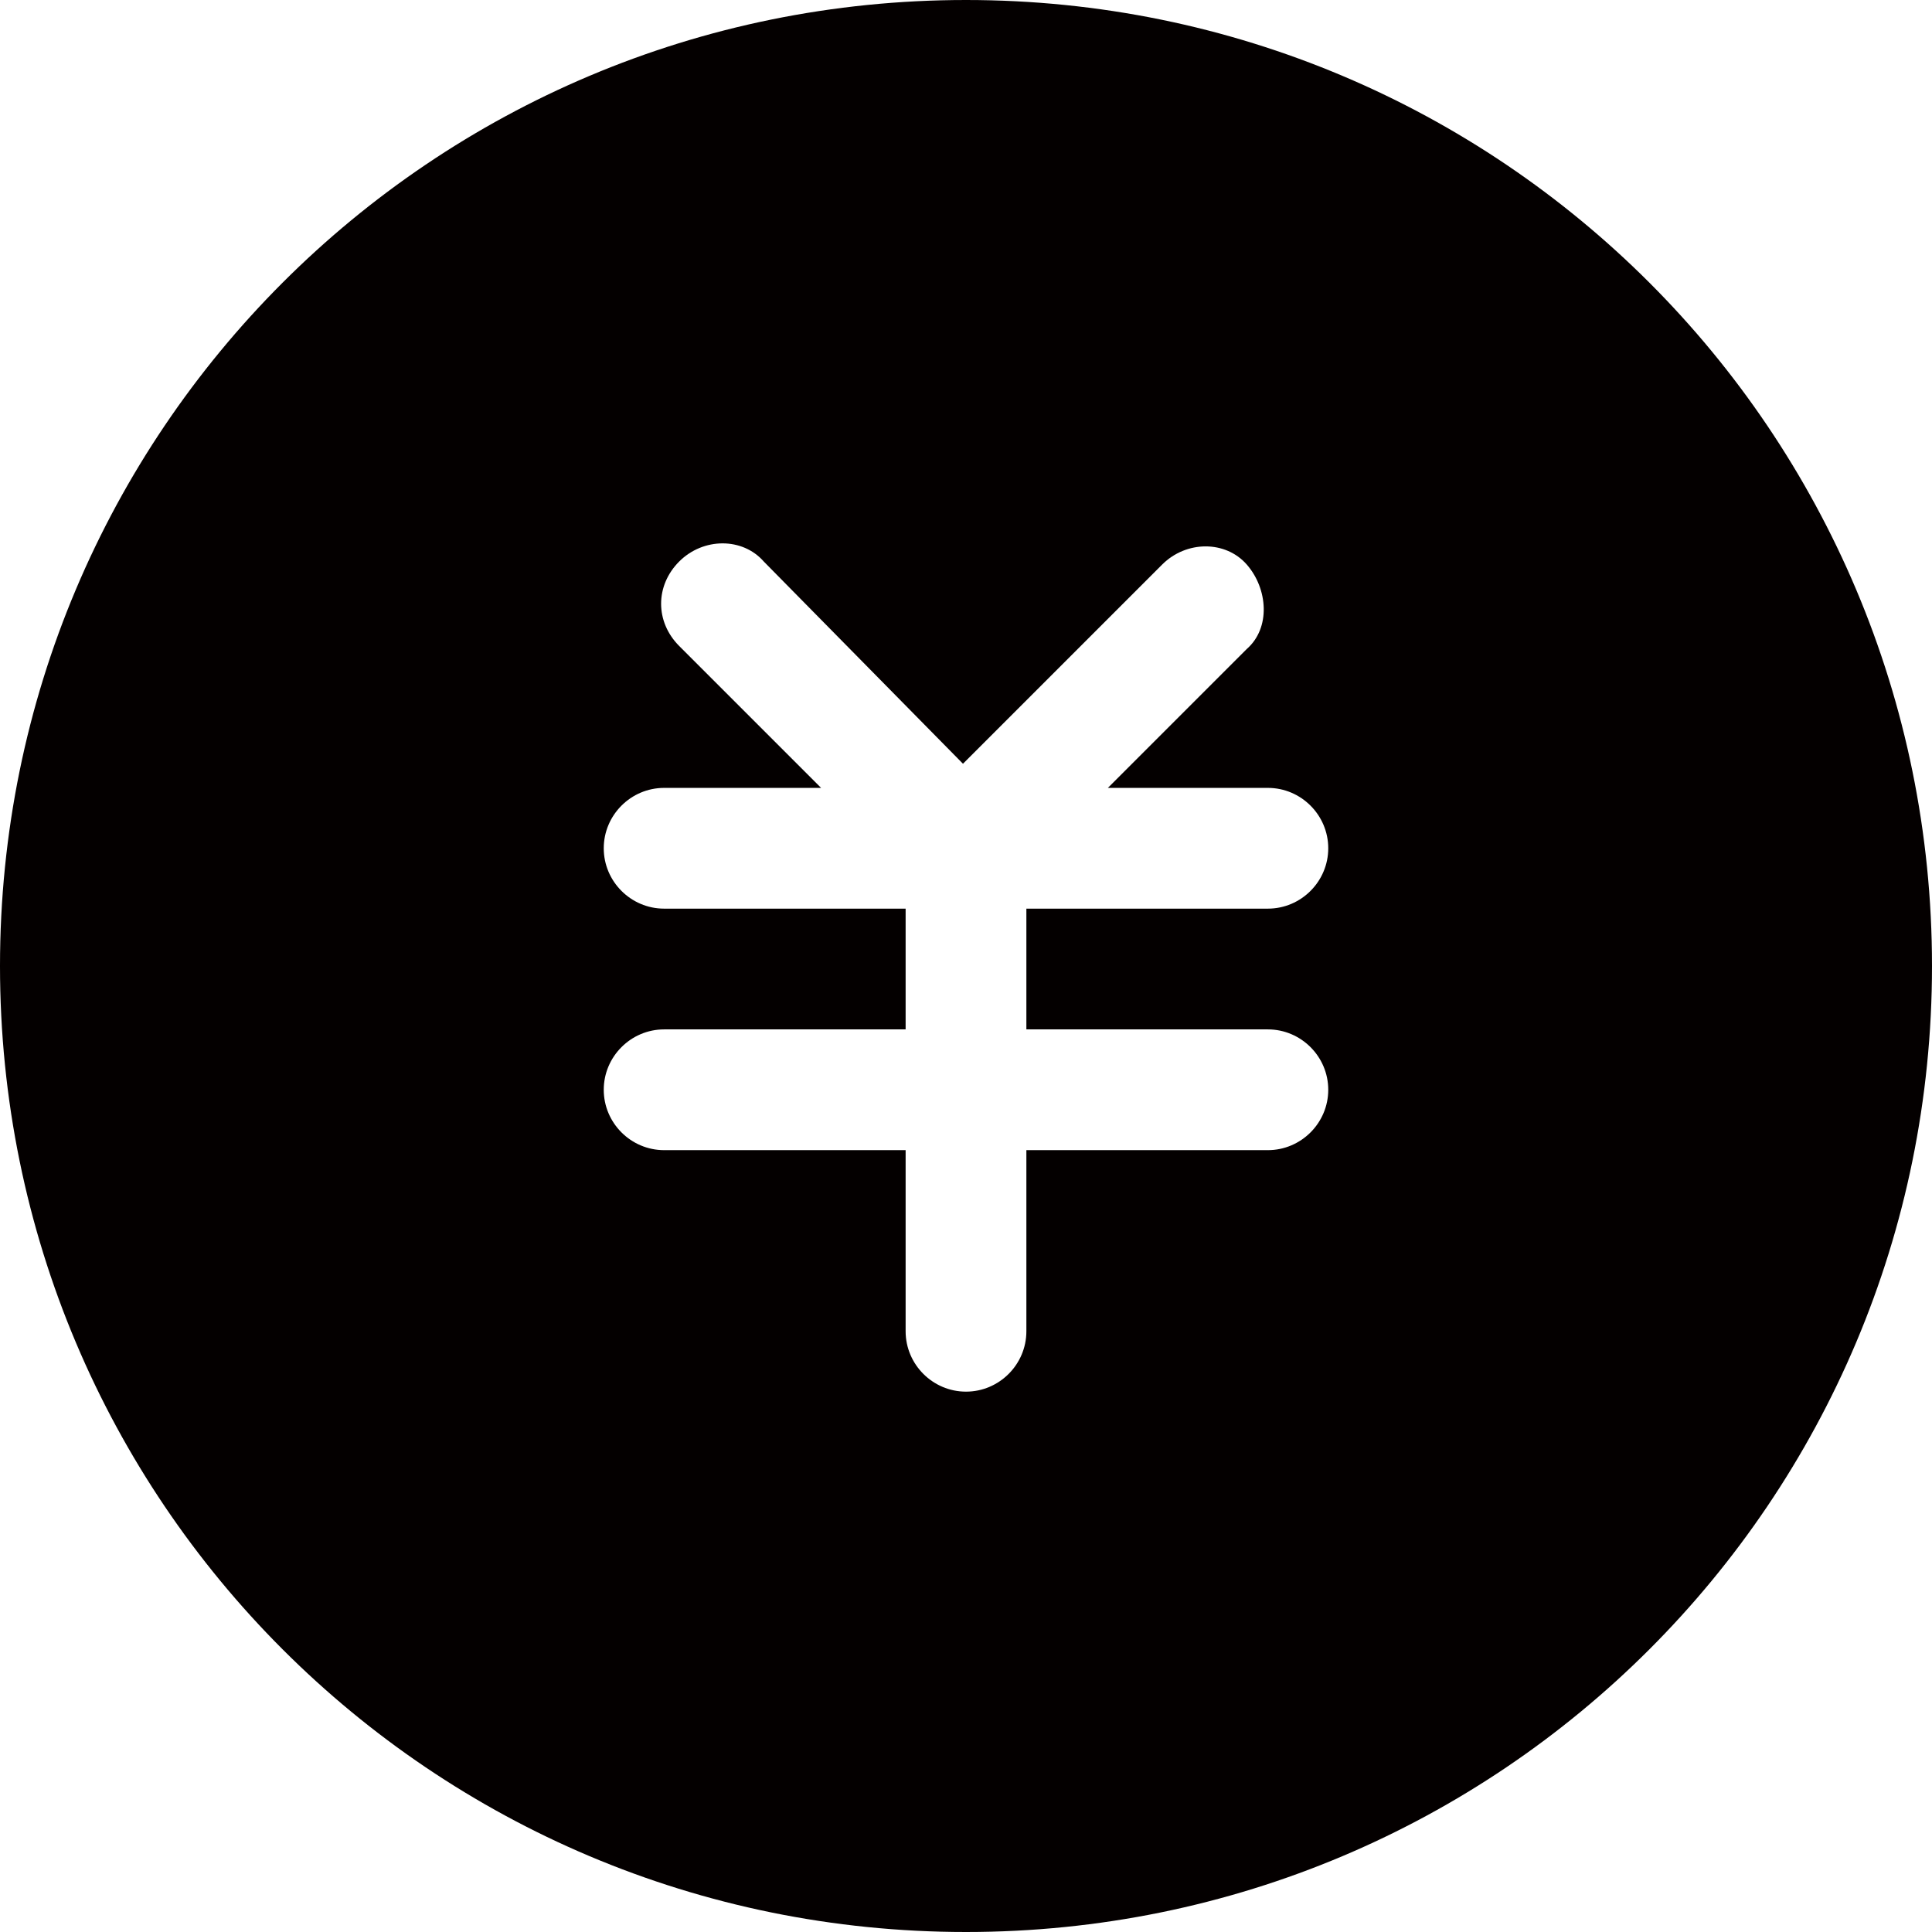 <?xml version="1.0" encoding="utf-8"?>
<!-- Generator: Adobe Illustrator 19.0.0, SVG Export Plug-In . SVG Version: 6.00 Build 0)  -->
<svg version="1.1" id="图层_1" xmlns="http://www.w3.org/2000/svg" xmlns:xlink="http://www.w3.org/1999/xlink" x="0px" y="0px"
	 viewBox="0 0 64 64" style="enable-background:new 0 0 64 64;" xml:space="preserve">
<style type="text/css">
	.st0{fill:#040000;}
</style>
<path id="XMLID_884_" class="st0" d="M32,0C14.3,0,0,14.3,0,32s14.3,32,32,32c17.7,0,32-14.3,32-32S49.7,0,32,0z M42,34.1
	c1.1,0,2,0.9,2,2s-0.9,2-2,2h-8v6c0,1.1-0.9,2-2,2c-1.1,0-2-0.9-2-2v-6h-8c-1.1,0-2-0.9-2-2s0.9-2,2-2v0h8v-4h-8c-1.1,0-2-0.9-2-2
	c0-1.1,0.9-2,2-2h5.2l-4.7-4.7c-0.8-0.8-0.8-2,0-2.8c0.8-0.8,2.1-0.8,2.8,0l6.6,6.7l6.6-6.6c0.8-0.8,2.1-0.8,2.8,0s0.8,2.1,0,2.8
	l-4.6,4.6H42c1.1,0,2,0.9,2,2s-0.9,2-2,2h-8v4H42z"/>
</svg>

